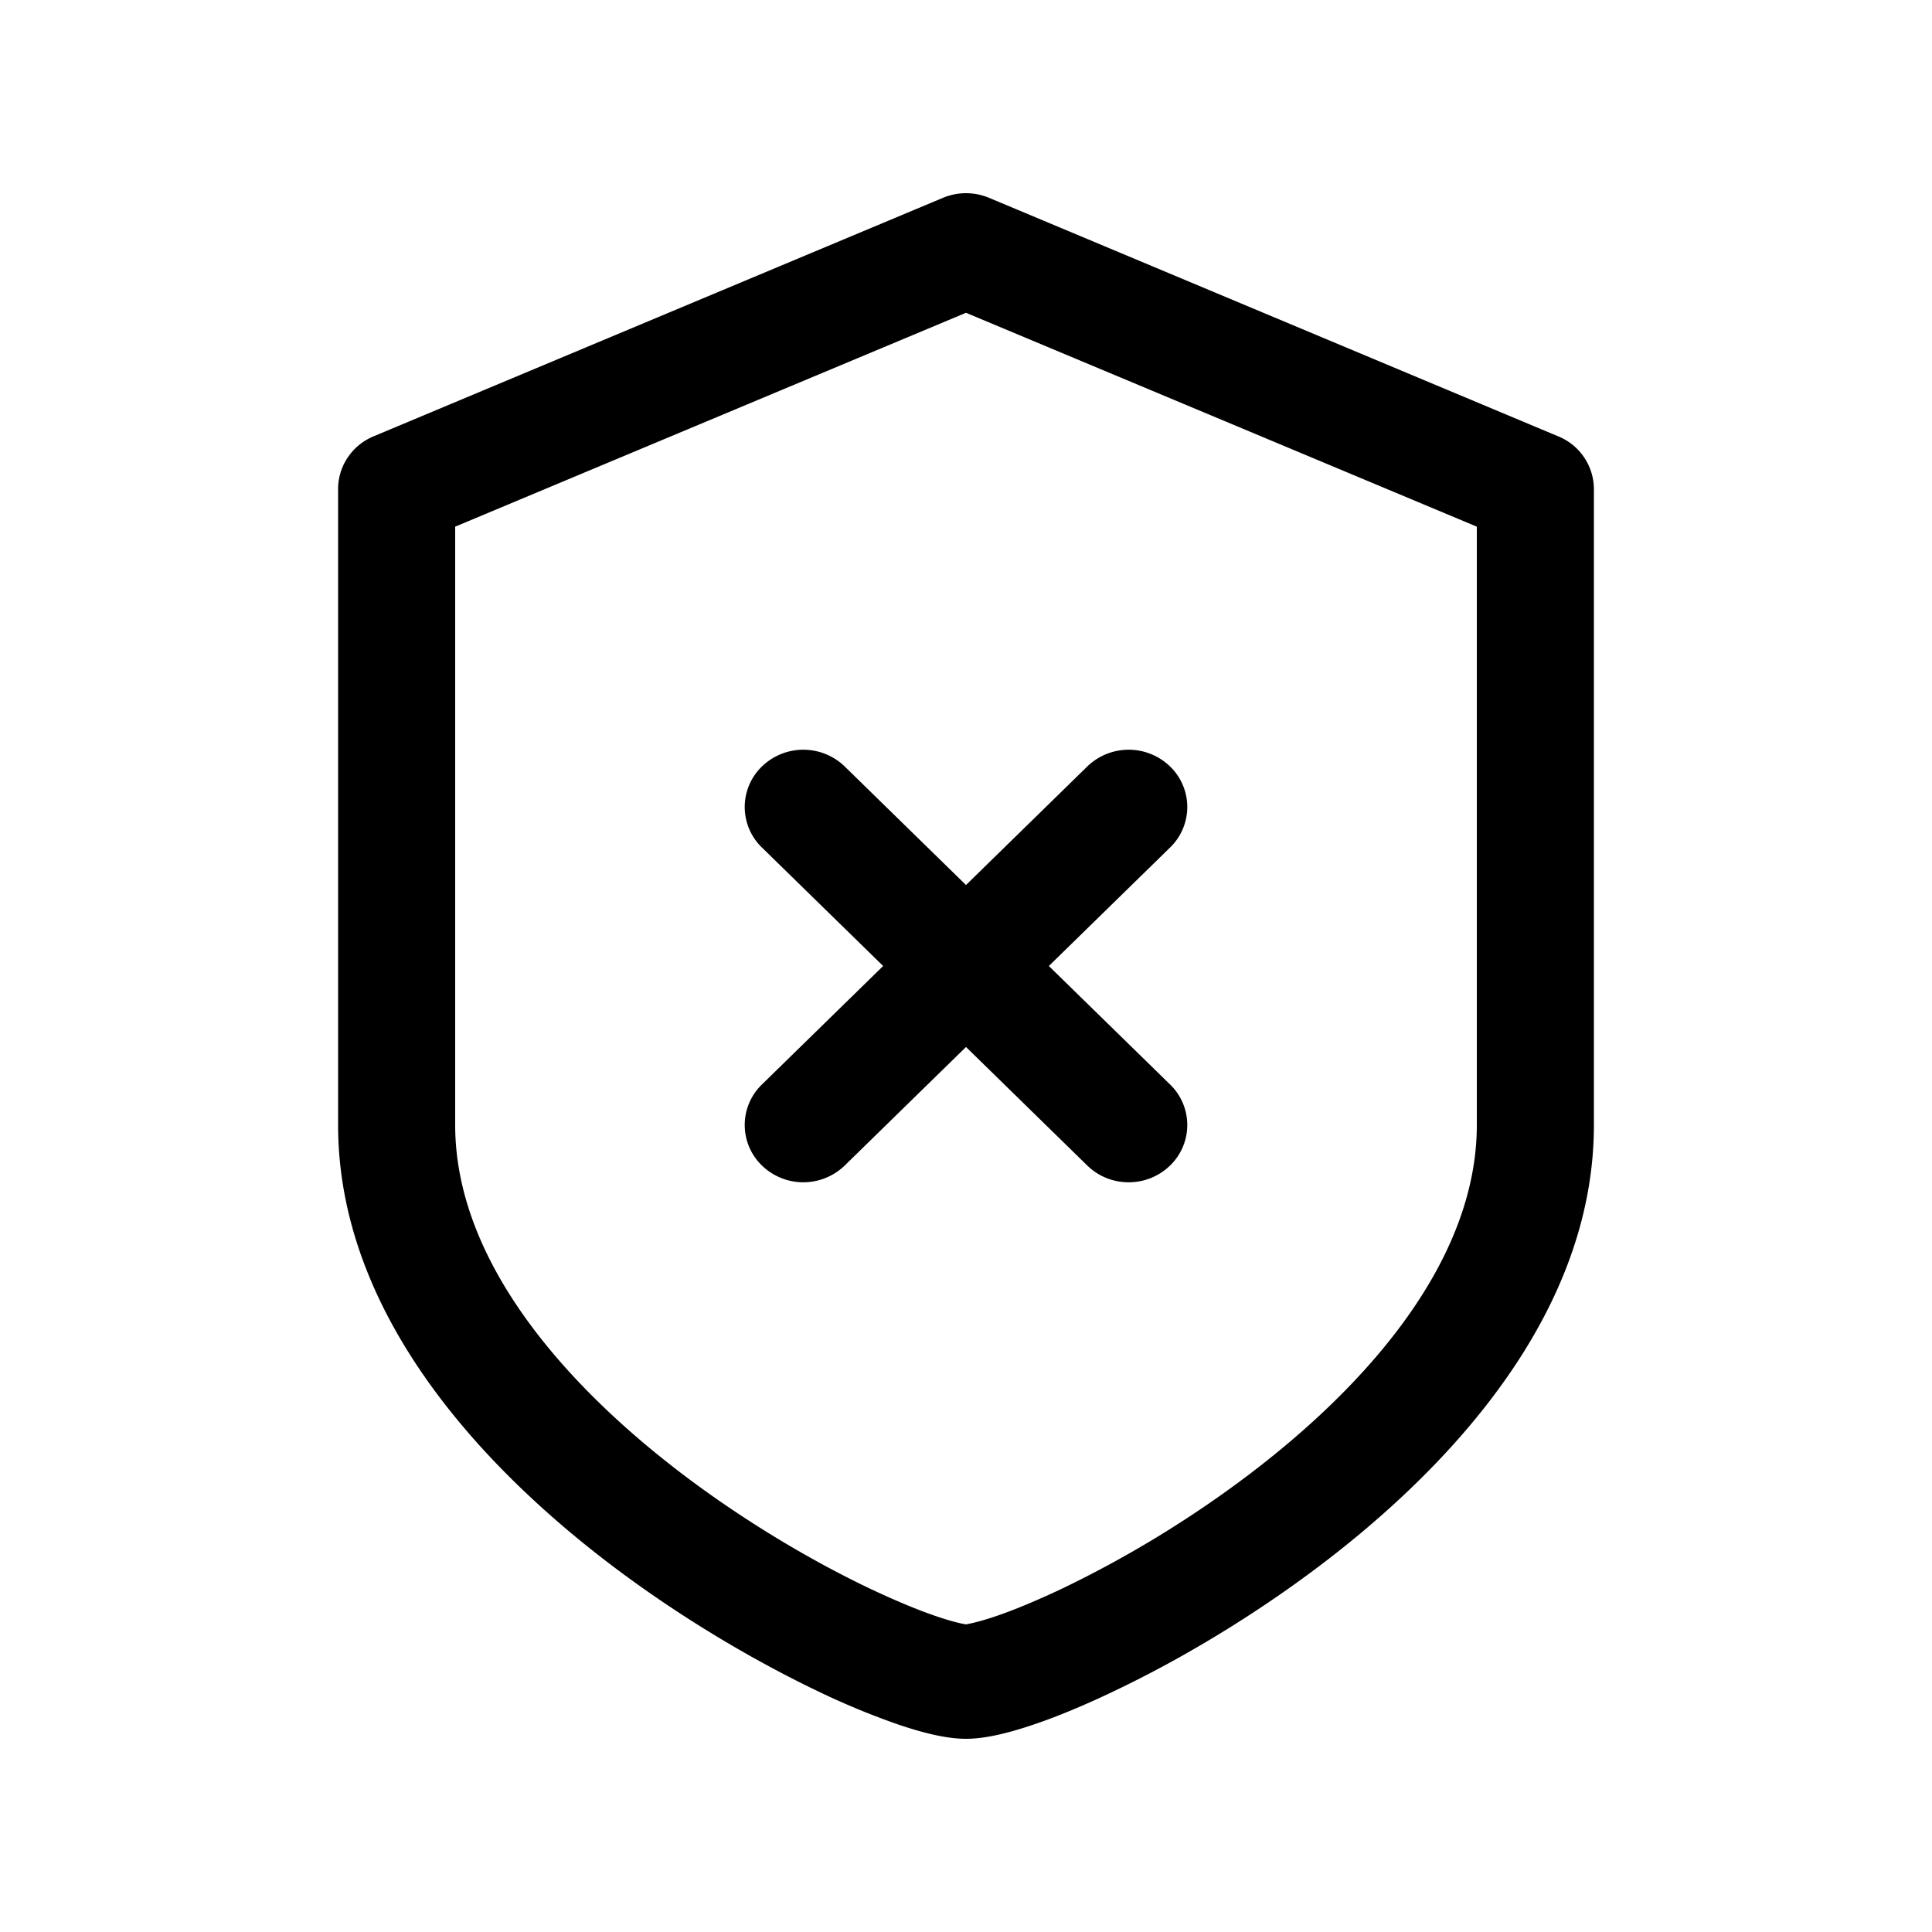 <svg xmlns="http://www.w3.org/2000/svg" width="20" height="20" fill="none" class="persona-icon" viewBox="0 0 20 20"><path fill="currentColor" fill-rule="evenodd" d="M9.761 2.048a.619.619 0 0 1 .478 0l5.894 2.47a.592.592 0 0 1 .367.544v6.584c0 1.938-1.467 3.532-2.868 4.585-.719.54-1.464.973-2.09 1.271-.312.15-.602.27-.849.353-.226.076-.48.145-.693.145-.214 0-.467-.069-.693-.145a7.836 7.836 0 0 1-.85-.352c-.625-.3-1.37-.731-2.09-1.272-1.4-1.053-2.867-2.648-2.867-4.585V5.062c0-.237.144-.452.367-.545zM4.712 5.452v6.194c0 1.355 1.06 2.641 2.395 3.646.65.488 1.325.879 1.883 1.146.28.133.523.233.713.297.19.064.282.078.295.08h.004c.013-.003.104-.016.295-.08.19-.064.433-.164.713-.297a11.4 11.4 0 0 0 1.883-1.146c1.336-1.005 2.395-2.291 2.395-3.646V5.452L10 3.238z" clip-rule="evenodd"/><path fill="currentColor" fill-rule="evenodd" d="M12.113 7.935a.583.583 0 0 1 0 .838l-3.368 3.292a.616.616 0 0 1-.858 0 .583.583 0 0 1 0-.838l3.368-3.292a.616.616 0 0 1 .858 0" clip-rule="evenodd"/><path fill="currentColor" fill-rule="evenodd" d="M12.113 12.065a.583.583 0 0 0 0-.838L8.745 7.935a.616.616 0 0 0-.858 0 .583.583 0 0 0 0 .838l3.368 3.292c.237.232.62.232.858 0" clip-rule="evenodd"/></svg>